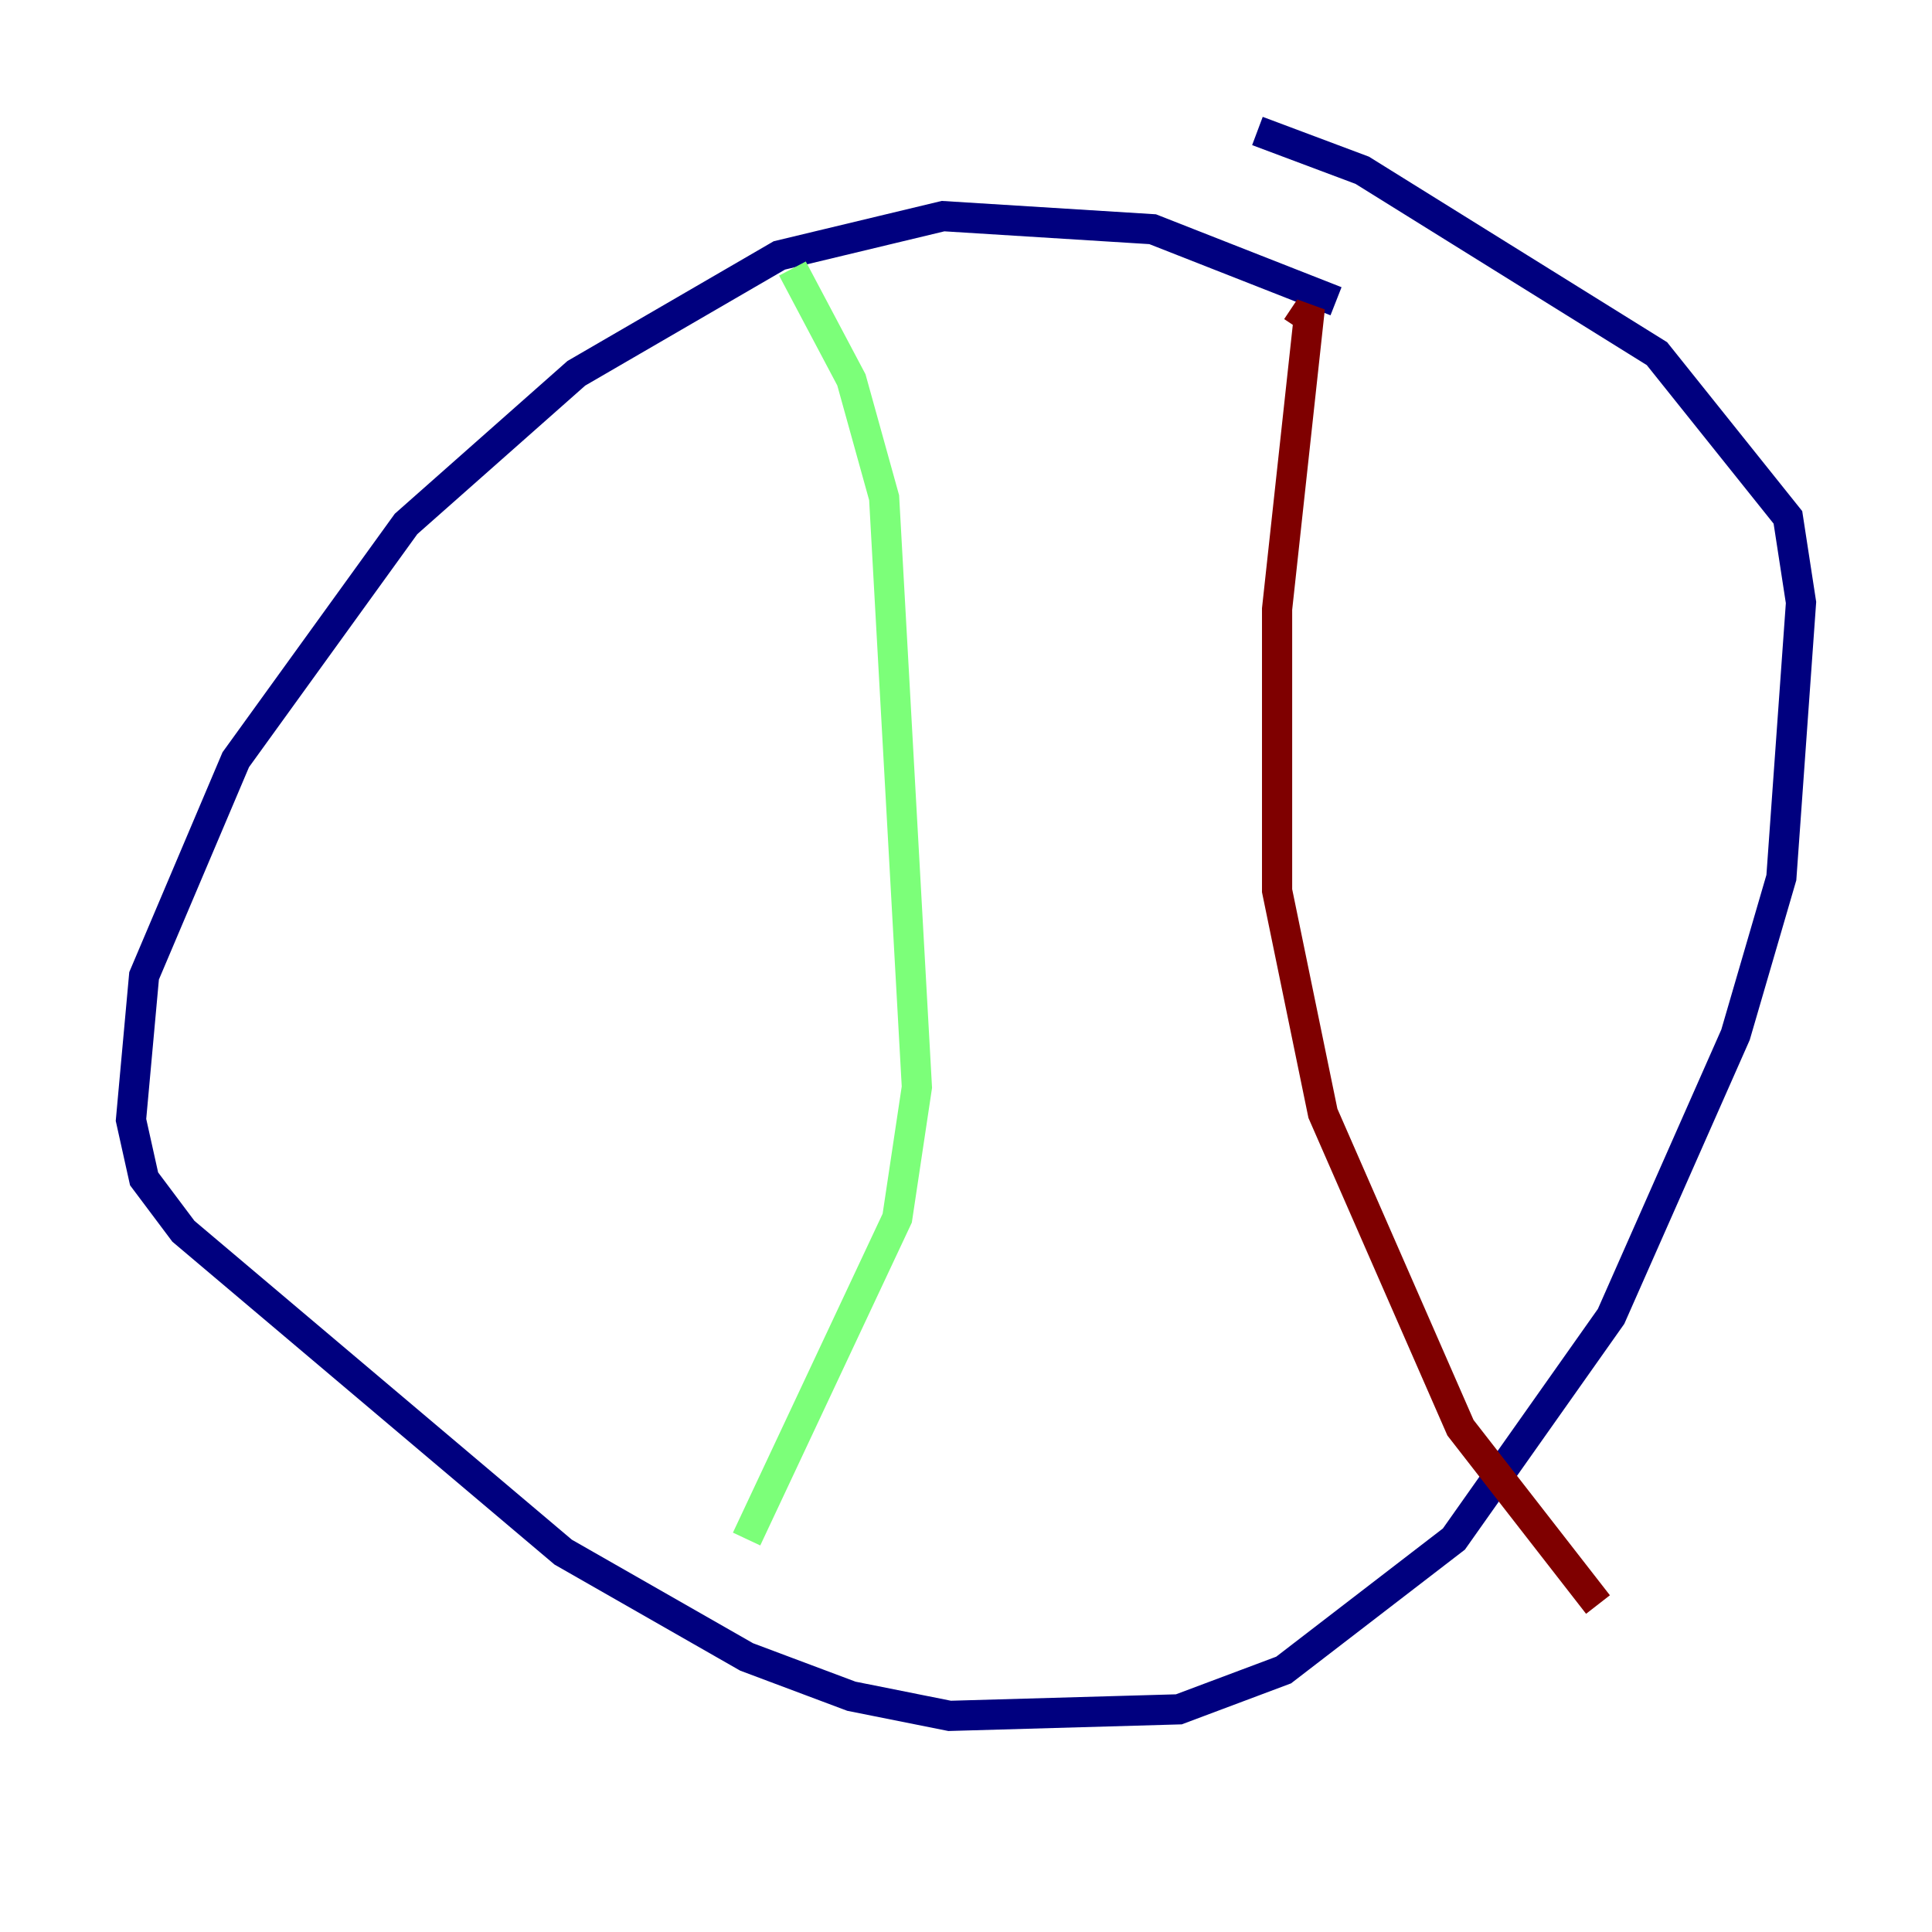 <?xml version="1.0" encoding="utf-8" ?>
<svg baseProfile="tiny" height="128" version="1.2" viewBox="0,0,128,128" width="128" xmlns="http://www.w3.org/2000/svg" xmlns:ev="http://www.w3.org/2001/xml-events" xmlns:xlink="http://www.w3.org/1999/xlink"><defs /><polyline fill="none" points="88.515,19.959 76.366,15.186 62.481,14.319 51.634,16.922 38.183,24.732 26.902,34.712 15.62,50.332 9.546,64.651 8.678,74.197 9.546,78.102 12.149,81.573 37.315,102.834 49.464,109.776 56.407,112.38 62.915,113.681 78.102,113.248 85.044,110.644 96.325,101.966 106.739,87.214 114.983,68.556 118.02,58.142 119.322,39.919 118.454,34.278 109.776,23.43 90.251,11.281 83.308,8.678" stroke="#00007f" stroke-width="2" /><polyline fill="none" points="52.502,17.79 56.407,25.166 58.576,32.976 60.746,72.027 59.444,80.705 49.464,101.966" stroke="#7cff79" stroke-width="2" /><polyline fill="none" points="85.912,21.695 86.78,20.393 84.61,40.352 84.61,59.01 87.647,73.763 96.759,94.59 105.871,106.305" stroke="#7f0000" stroke-width="2" /></svg>